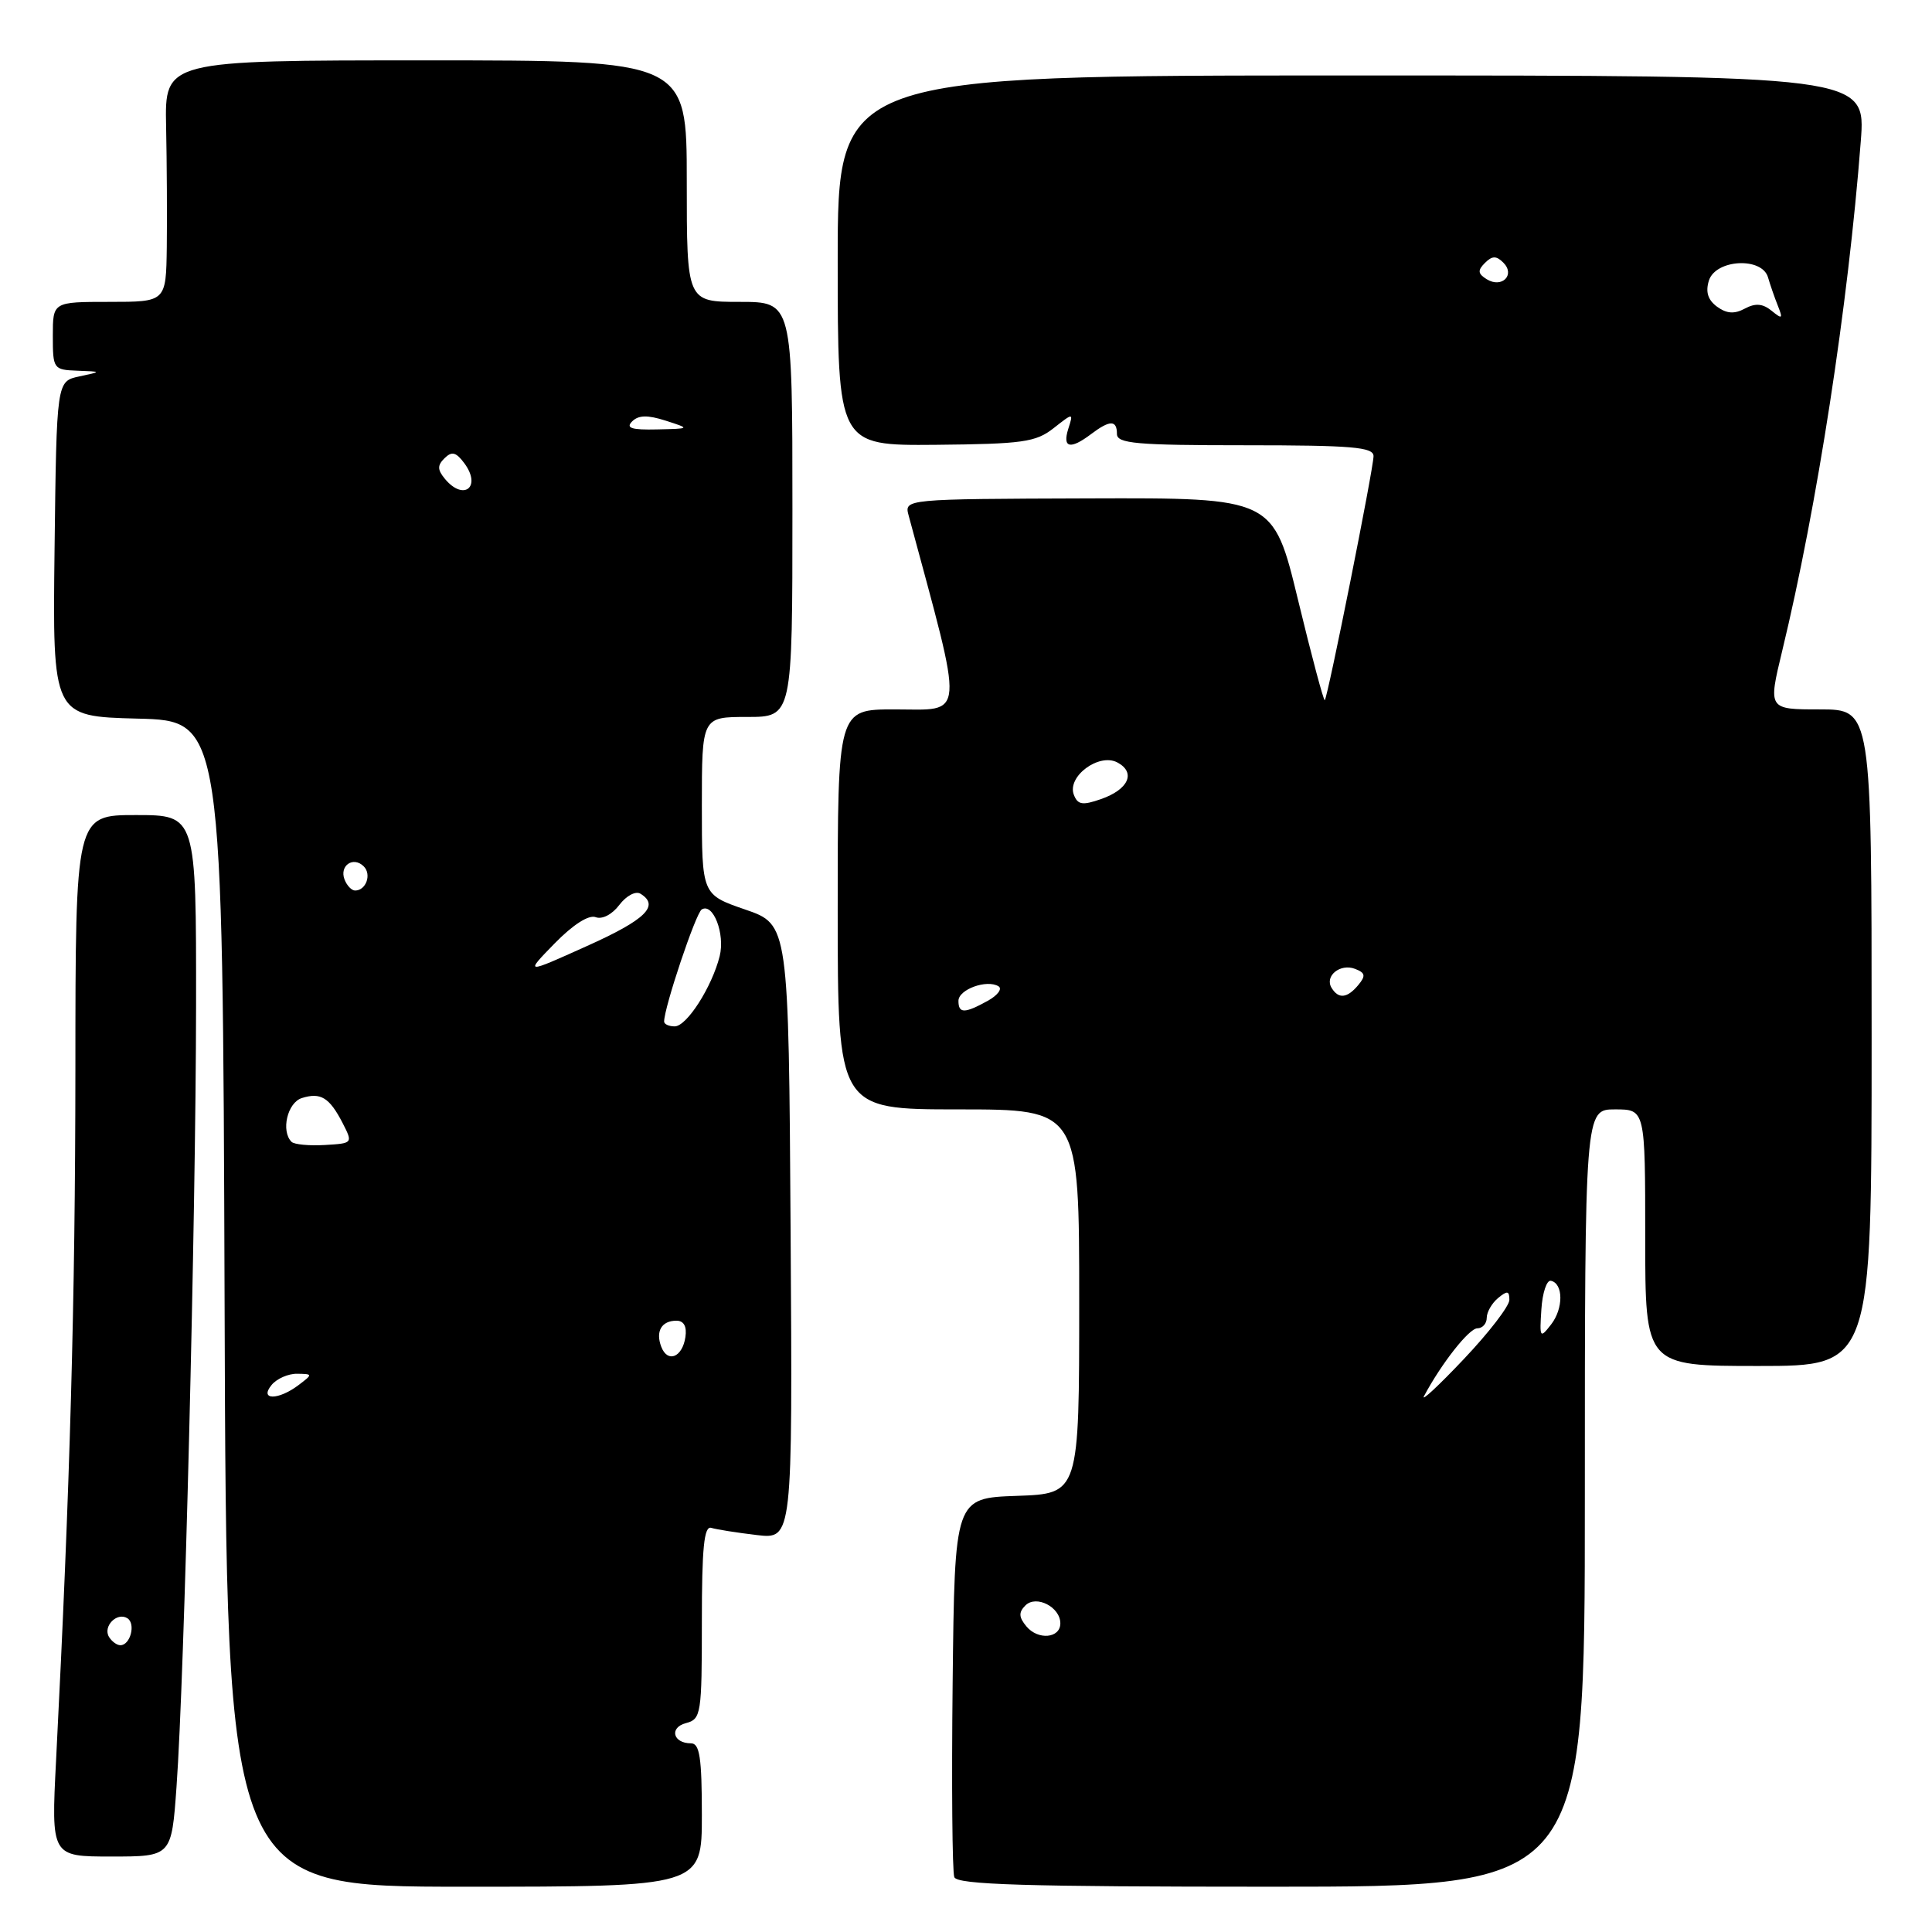 <?xml version="1.0" encoding="UTF-8" standalone="no"?>
<!DOCTYPE svg PUBLIC "-//W3C//DTD SVG 1.1//EN" "http://www.w3.org/Graphics/SVG/1.1/DTD/svg11.dtd" >
<svg xmlns="http://www.w3.org/2000/svg" xmlns:xlink="http://www.w3.org/1999/xlink" version="1.1" viewBox="0 0 256 256">
 <g >
 <path fill="currentColor"
d=" M 93.00 240.50 C 93.00 232.90 92.71 231.00 91.56 231.00 C 89.16 231.00 88.65 228.90 90.90 228.32 C 92.90 227.79 93.00 227.13 93.00 214.91 C 93.00 205.10 93.29 202.15 94.25 202.45 C 94.94 202.66 97.64 203.09 100.26 203.40 C 105.02 203.96 105.02 203.96 104.76 163.23 C 104.50 122.50 104.50 122.50 98.75 120.52 C 93.00 118.54 93.00 118.54 93.00 106.77 C 93.00 95.00 93.00 95.00 99.00 95.00 C 105.00 95.00 105.00 95.00 105.00 67.50 C 105.00 40.00 105.00 40.00 98.00 40.00 C 91.00 40.00 91.00 40.00 91.00 24.00 C 91.00 8.00 91.00 8.00 56.42 8.00 C 21.83 8.00 21.83 8.00 22.01 16.75 C 22.11 21.56 22.15 28.76 22.10 32.75 C 22.00 40.00 22.00 40.00 14.50 40.00 C 7.00 40.00 7.00 40.00 7.00 44.50 C 7.00 48.89 7.08 49.00 10.25 49.12 C 13.50 49.24 13.50 49.24 10.50 49.88 C 7.50 50.52 7.50 50.52 7.23 72.73 C 6.96 94.93 6.96 94.93 18.23 95.22 C 29.50 95.50 29.50 95.50 29.76 172.75 C 30.01 250.00 30.01 250.00 61.51 250.00 C 93.00 250.00 93.00 250.00 93.00 240.50 Z  M 210.00 198.50 C 210.00 147.00 210.00 147.00 214.00 147.00 C 218.00 147.00 218.00 147.00 218.00 164.00 C 218.00 181.00 218.00 181.00 233.00 181.00 C 248.00 181.00 248.00 181.00 248.00 137.50 C 248.00 94.00 248.00 94.00 241.14 94.00 C 234.28 94.00 234.28 94.00 236.15 86.25 C 240.78 67.11 244.89 40.48 246.56 18.75 C 247.24 10.00 247.24 10.00 179.12 10.00 C 111.00 10.00 111.00 10.00 111.00 34.53 C 111.00 59.05 111.00 59.05 123.98 58.94 C 135.50 58.83 137.25 58.59 139.60 56.74 C 142.24 54.67 142.24 54.67 141.55 56.83 C 140.75 59.36 141.82 59.60 144.56 57.53 C 147.06 55.64 148.00 55.63 148.00 57.50 C 148.00 58.77 150.56 59.00 165.00 59.00 C 179.15 59.00 182.00 59.24 182.00 60.44 C 182.00 62.07 175.95 92.35 175.54 92.78 C 175.40 92.93 173.80 86.96 172.00 79.51 C 168.72 65.96 168.72 65.96 144.27 66.04 C 119.81 66.12 119.81 66.12 120.40 68.31 C 127.84 95.89 127.99 94.00 118.50 94.00 C 111.00 94.00 111.00 94.00 111.00 120.50 C 111.00 147.00 111.00 147.00 127.00 147.00 C 143.00 147.00 143.00 147.00 143.00 172.46 C 143.00 197.92 143.00 197.92 134.75 198.21 C 126.50 198.50 126.50 198.50 126.23 222.98 C 126.08 236.45 126.18 248.03 126.45 248.73 C 126.83 249.73 135.84 250.00 168.47 250.00 C 210.00 250.00 210.00 250.00 210.00 198.50 Z  M 23.39 236.75 C 24.43 222.39 25.95 161.27 25.98 133.25 C 26.00 108.00 26.00 108.00 18.00 108.00 C 10.00 108.00 10.00 108.00 9.99 141.75 C 9.97 172.30 9.29 196.85 7.43 233.25 C 6.78 246.00 6.78 246.00 14.75 246.00 C 22.73 246.00 22.73 246.00 23.39 236.75 Z  M 36.00 183.50 C 36.68 182.68 38.20 182.01 39.37 182.03 C 41.46 182.06 41.46 182.09 39.56 183.53 C 36.86 185.57 34.30 185.55 36.00 183.50 Z  M 87.62 178.45 C 86.84 176.41 87.66 175.00 89.63 175.00 C 90.61 175.00 91.03 175.76 90.82 177.17 C 90.42 179.86 88.46 180.65 87.62 178.45 Z  M 38.63 151.30 C 37.20 149.87 38.08 146.11 39.99 145.50 C 42.49 144.71 43.65 145.42 45.40 148.81 C 46.77 151.49 46.76 151.50 43.02 151.72 C 40.96 151.84 38.98 151.65 38.63 151.30 Z  M 88.00 135.36 C 88.00 133.50 92.19 121.00 92.98 120.51 C 94.49 119.58 96.10 123.75 95.36 126.70 C 94.33 130.79 91.00 136.00 89.40 136.00 C 88.63 136.00 88.00 135.71 88.00 135.36 Z  M 73.49 125.01 C 75.92 122.52 78.02 121.18 78.93 121.53 C 79.79 121.86 81.12 121.17 82.07 119.90 C 82.99 118.69 84.23 118.03 84.86 118.42 C 87.45 120.01 85.56 121.86 77.76 125.36 C 69.53 129.07 69.53 129.07 73.49 125.01 Z  M 45.65 116.53 C 44.95 114.69 46.82 113.42 48.20 114.80 C 49.27 115.87 48.50 118.00 47.05 118.00 C 46.59 118.00 45.96 117.34 45.65 116.53 Z  M 58.96 63.46 C 57.95 62.24 57.94 61.66 58.91 60.71 C 59.87 59.76 60.44 59.91 61.54 61.40 C 63.84 64.52 61.45 66.45 58.96 63.46 Z  M 83.76 55.84 C 84.60 55.00 85.80 54.97 88.21 55.74 C 91.50 56.80 91.50 56.80 87.05 56.90 C 83.68 56.98 82.88 56.72 83.76 55.84 Z  M 136.00 215.50 C 134.99 214.28 134.96 213.64 135.87 212.73 C 137.30 211.30 140.50 212.94 140.50 215.10 C 140.50 217.09 137.54 217.36 136.00 215.50 Z  M 188.69 184.99 C 191.00 180.66 194.65 176.02 195.75 176.01 C 196.44 176.01 197.00 175.38 197.00 174.62 C 197.00 173.86 197.68 172.68 198.50 172.00 C 199.72 170.99 200.00 171.03 200.00 172.24 C 200.00 173.06 197.27 176.60 193.94 180.11 C 190.61 183.63 188.25 185.82 188.69 184.99 Z  M 204.24 173.50 C 204.38 171.30 204.95 169.59 205.50 169.71 C 207.16 170.06 207.18 173.39 205.52 175.51 C 204.06 177.39 203.99 177.29 204.24 173.50 Z  M 127.00 132.62 C 127.00 131.10 130.77 129.74 132.31 130.69 C 132.84 131.02 132.20 131.88 130.89 132.61 C 127.81 134.31 127.00 134.32 127.00 132.62 Z  M 176.45 130.91 C 175.47 129.34 177.58 127.62 179.55 128.38 C 180.91 128.90 180.99 129.30 179.99 130.51 C 178.53 132.27 177.37 132.41 176.45 130.91 Z  M 142.29 105.31 C 141.36 102.89 145.62 99.73 148.06 101.03 C 150.55 102.36 149.54 104.62 145.87 105.89 C 143.44 106.74 142.80 106.64 142.29 105.31 Z  M 227.52 40.64 C 226.30 39.74 225.97 38.68 226.44 37.17 C 227.34 34.35 233.48 34.02 234.27 36.75 C 234.55 37.71 235.13 39.40 235.57 40.50 C 236.27 42.25 236.17 42.34 234.75 41.18 C 233.57 40.22 232.60 40.14 231.20 40.89 C 229.81 41.64 228.79 41.56 227.52 40.64 Z  M 197.00 37.00 C 195.82 36.27 195.77 35.83 196.76 34.84 C 197.72 33.88 198.27 33.87 199.20 34.80 C 200.82 36.42 199.01 38.24 197.00 37.00 Z  M 14.45 216.91 C 13.59 215.52 15.49 213.57 16.87 214.42 C 18.02 215.13 17.28 218.00 15.95 218.00 C 15.49 218.00 14.82 217.51 14.45 216.91 Z "/>
</g>
</svg>